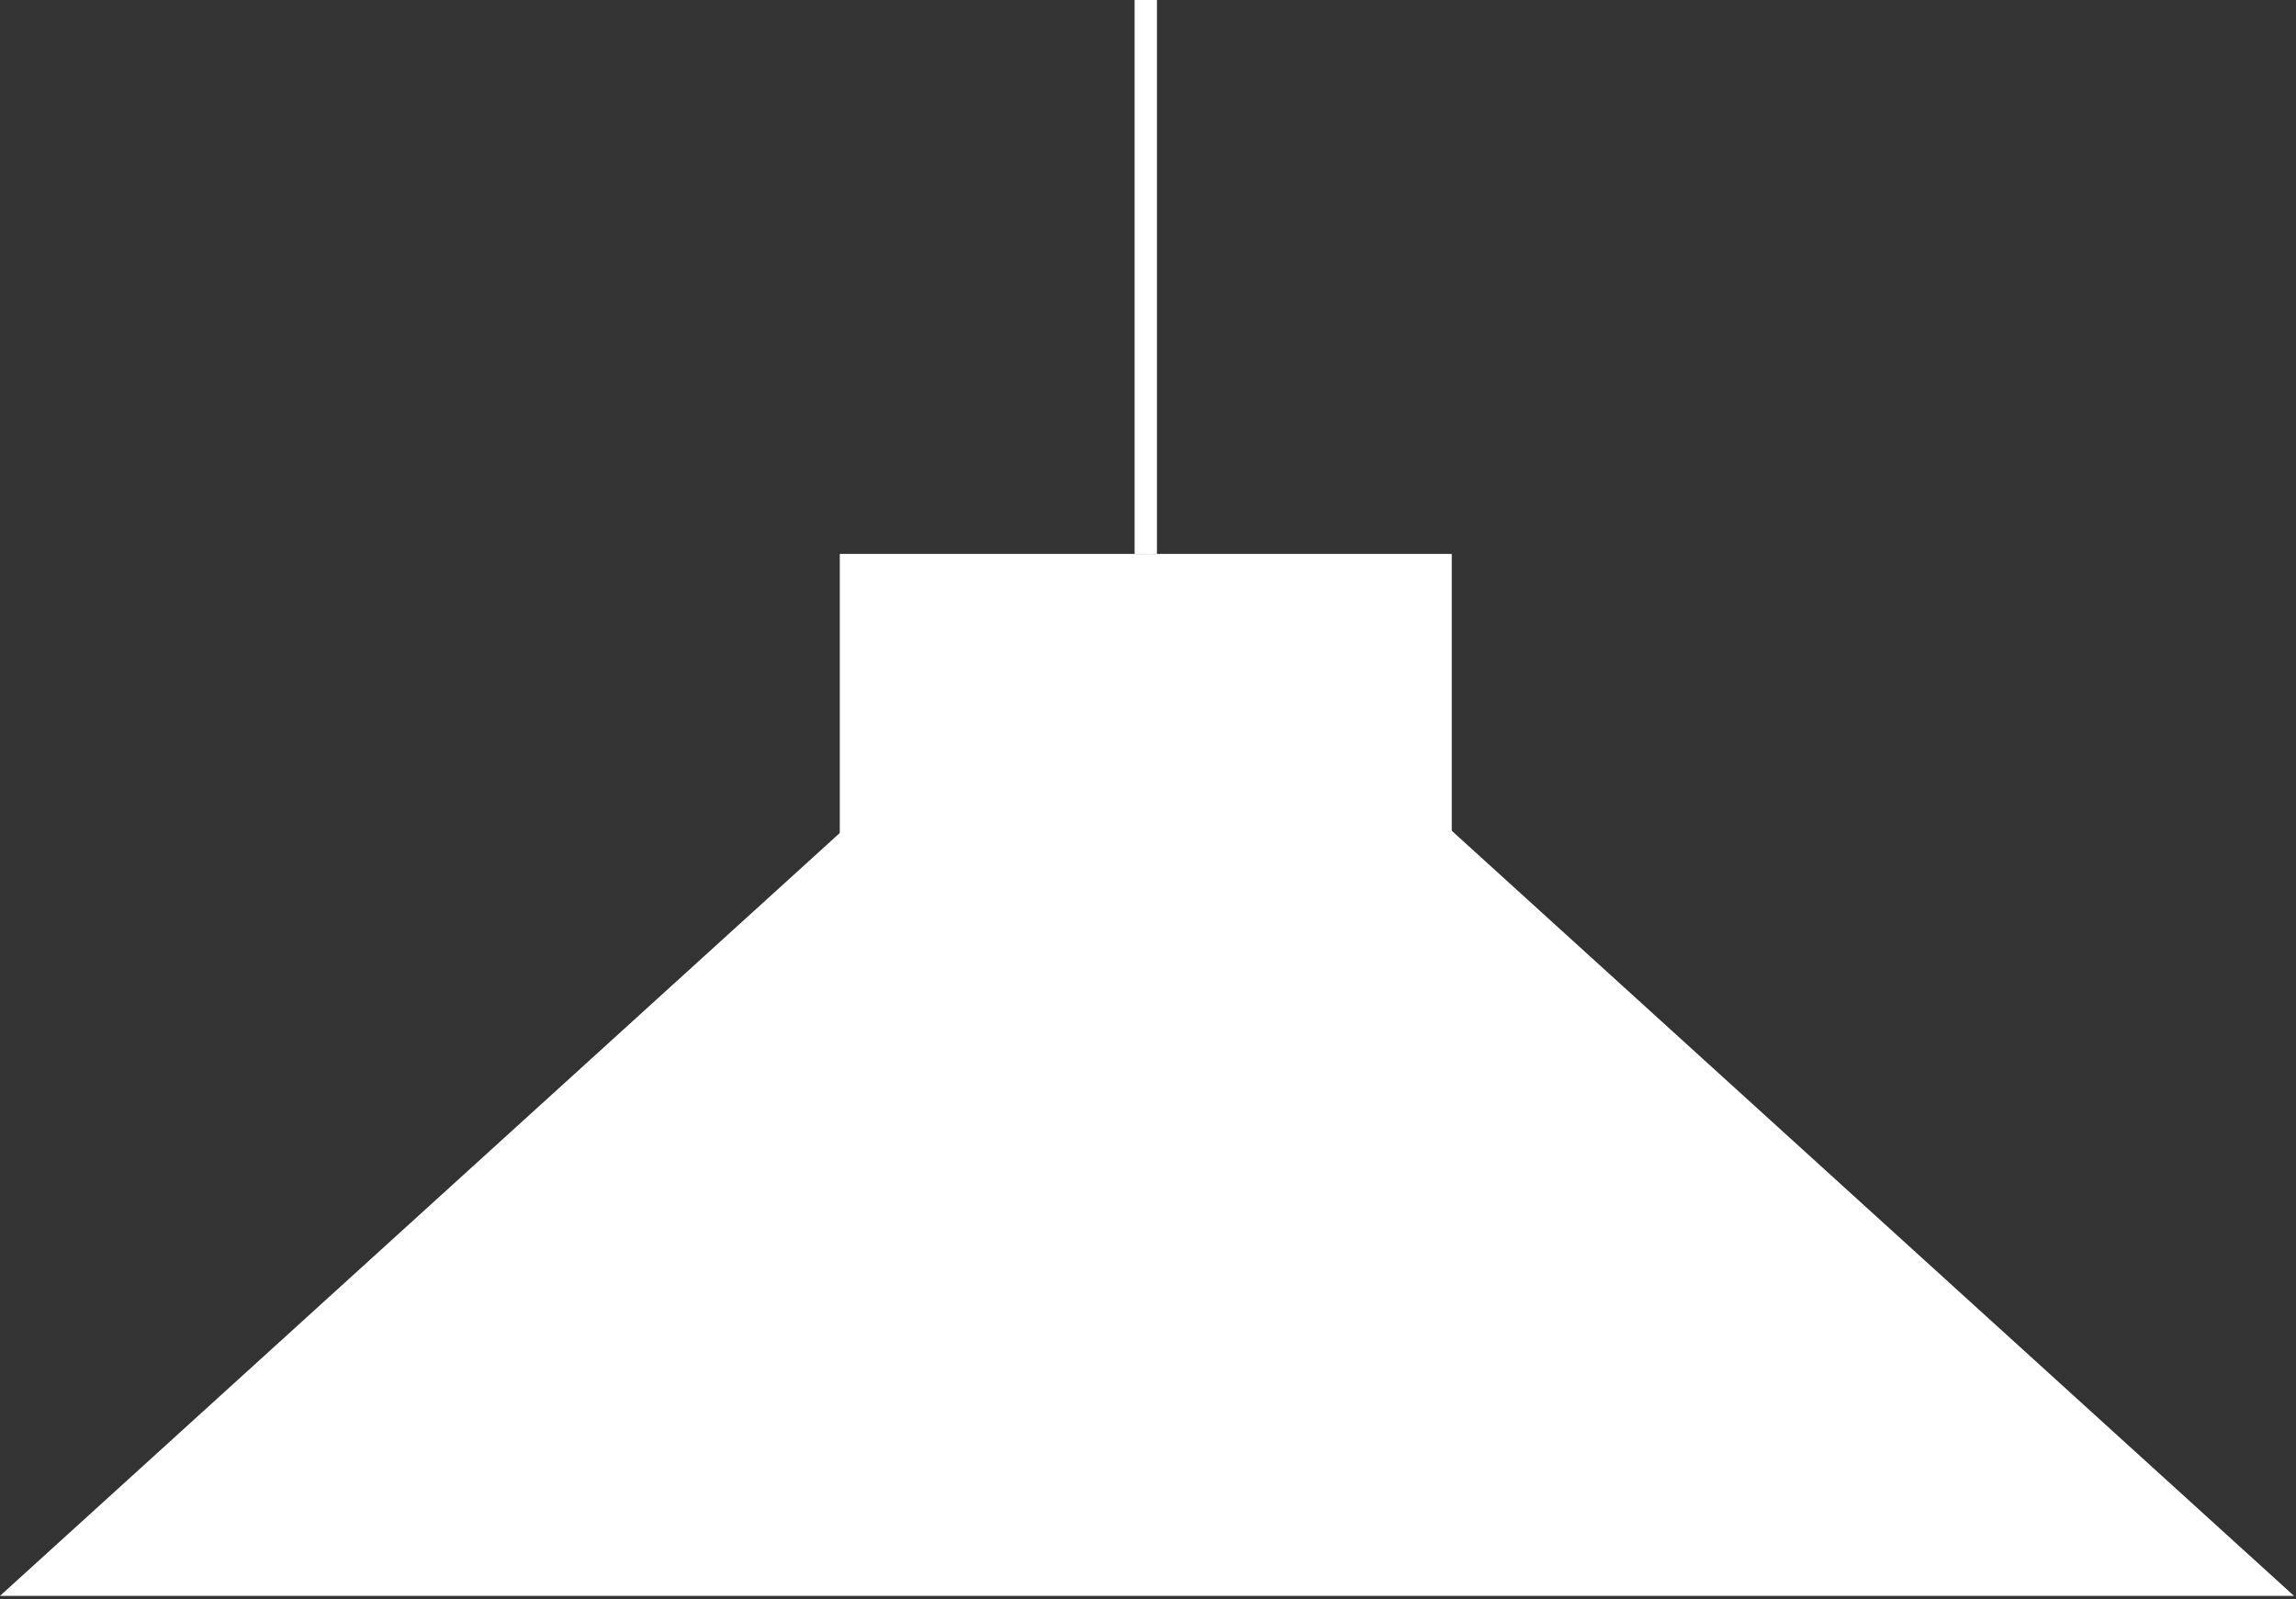 <svg width="514" height="358" viewBox="0 0 514 358" fill="none" xmlns="http://www.w3.org/2000/svg">
<rect x="0" y="0" width="514" height="358" fill="#333333" stroke="none"/>
<path d="M254 0H259V124H254V0Z" fill="white"/>
<rect x="188" y="124" width="137" height="117" fill="white"/>
<path d="M256.777 124L513.553 357.25H0L256.777 124Z" fill="white"/>
</svg>
